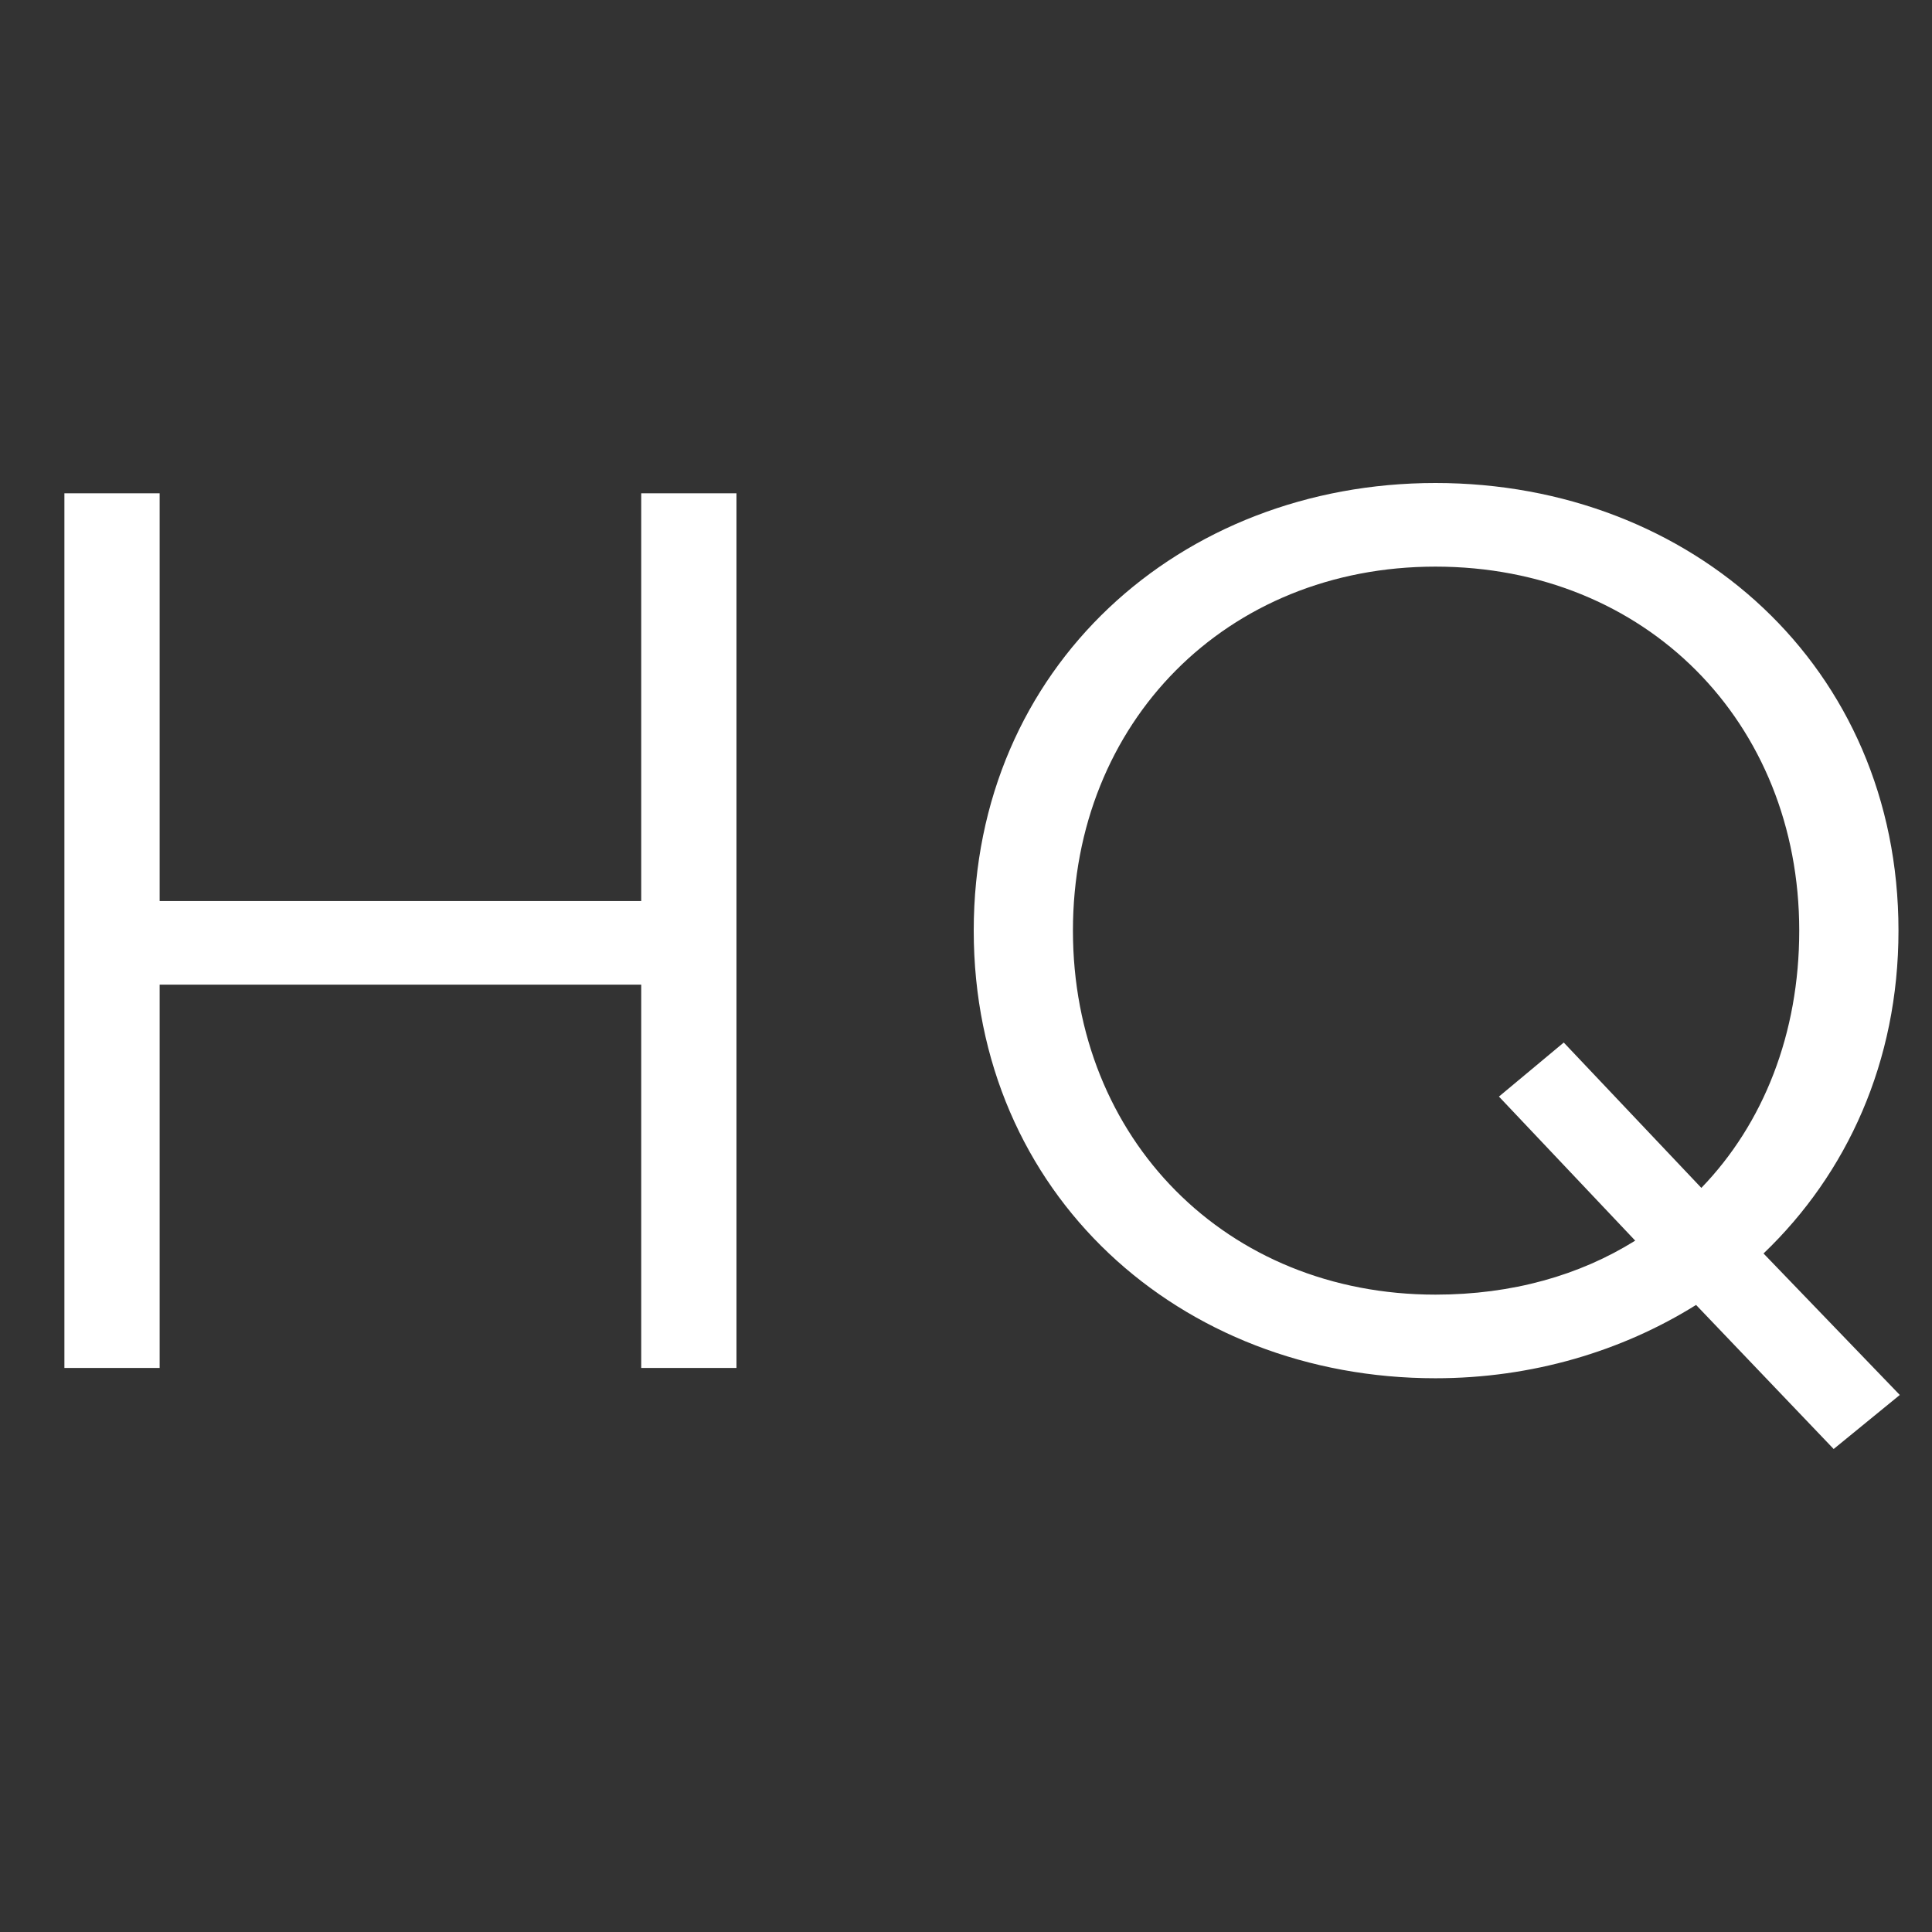 <?xml version="1.0" encoding="UTF-8"?>
<svg width="60px" height="60px" viewBox="0 0 60 60" version="1.1" xmlns="http://www.w3.org/2000/svg" xmlns:xlink="http://www.w3.org/1999/xlink">
    <rect x="0" y="0" width="60" height="60" fill="#333333" stroke="none"/>
    <!-- Generator: sketchtool 64 (101010) - https://sketch.com -->
    <title>F718E908-CFB6-4A3B-A7BB-49219ED72FD5</title>
    <desc>Created with sketchtool.</desc>
    <g id="Contact" stroke="none" stroke-width="1" fill="none" fill-rule="evenodd">
        <g transform="translate(-211, -1191)" fill="#FFFFFF" fill-rule="nonzero" id="Group-10">
            <g transform="translate(206, 1191)">
                <g id="Group-2" transform="translate(5, 0)">
                    <g id="regoffice">
                        <path d="M4.958,42.483 L4.958,30.579 L19.914,30.579 L19.914,42.483 L22.872,42.483 L22.872,15.32 L19.914,15.32 L19.914,27.983 L4.958,27.983 L4.958,15.32 L2,15.32 L2,42.483 L4.958,42.483 Z M56.946,45 L59,43.322 L54.768,38.928 C57.357,36.451 58.959,32.976 58.959,28.901 C58.959,20.712 52.549,15 44.579,15 C36.649,15 30.24,20.712 30.24,28.901 C30.24,37.091 36.649,42.803 44.579,42.803 C47.578,42.803 50.372,41.964 52.673,40.526 L56.946,45 Z M44.579,40.206 C38.087,40.206 33.321,35.373 33.321,28.901 C33.321,22.43 38.087,17.597 44.579,17.597 C51.111,17.597 55.877,22.43 55.877,28.901 C55.877,32.097 54.768,34.893 52.837,36.891 L48.564,32.377 L46.551,34.055 L50.783,38.529 C49.057,39.607 46.962,40.206 44.579,40.206 Z" id="HQ"></path>
                    </g>
                </g>
            </g>
        </g>
    </g>
</svg>